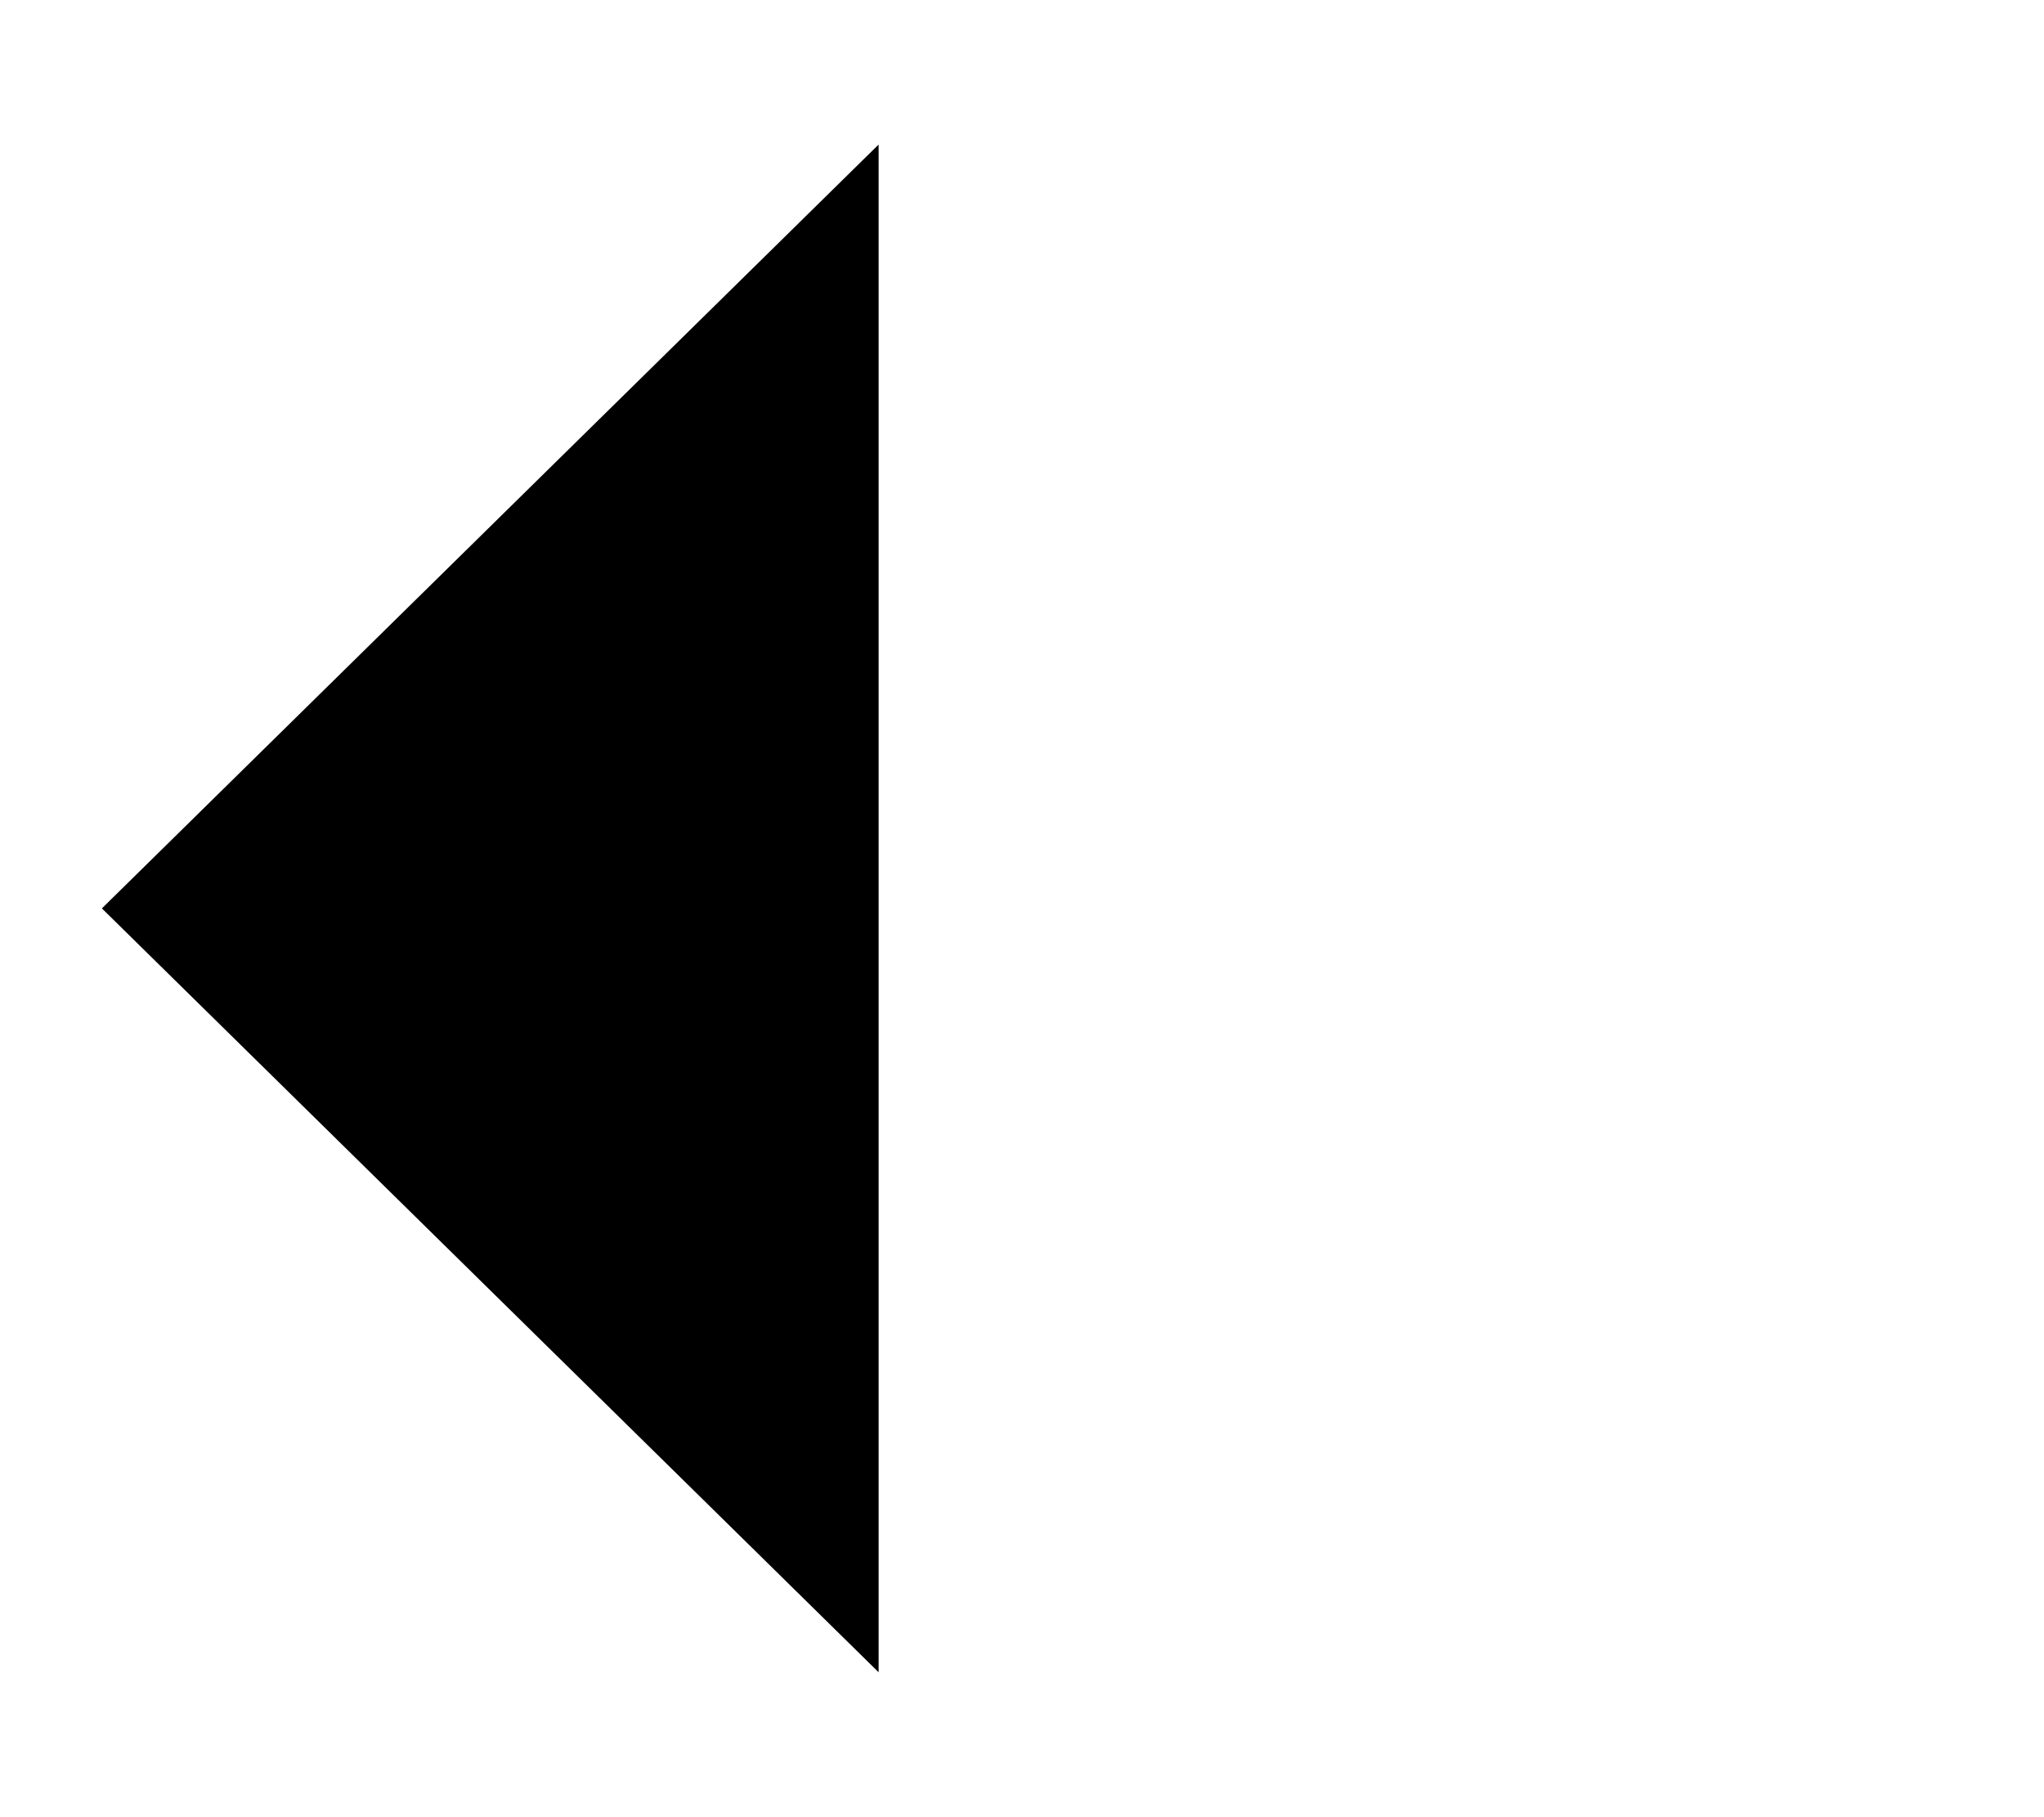 <svg viewBox="0 0 20 17.774">
  <g transform="translate(1 1.414)">
    <path d="M1289.084,1163.71l-7.6,7.473,7.6,7.473" transform="translate(-1281.487 -1163.71)"></path>
    <line x2="17.041" transform="translate(0.959 7.47)"></line>
  </g>
</svg>